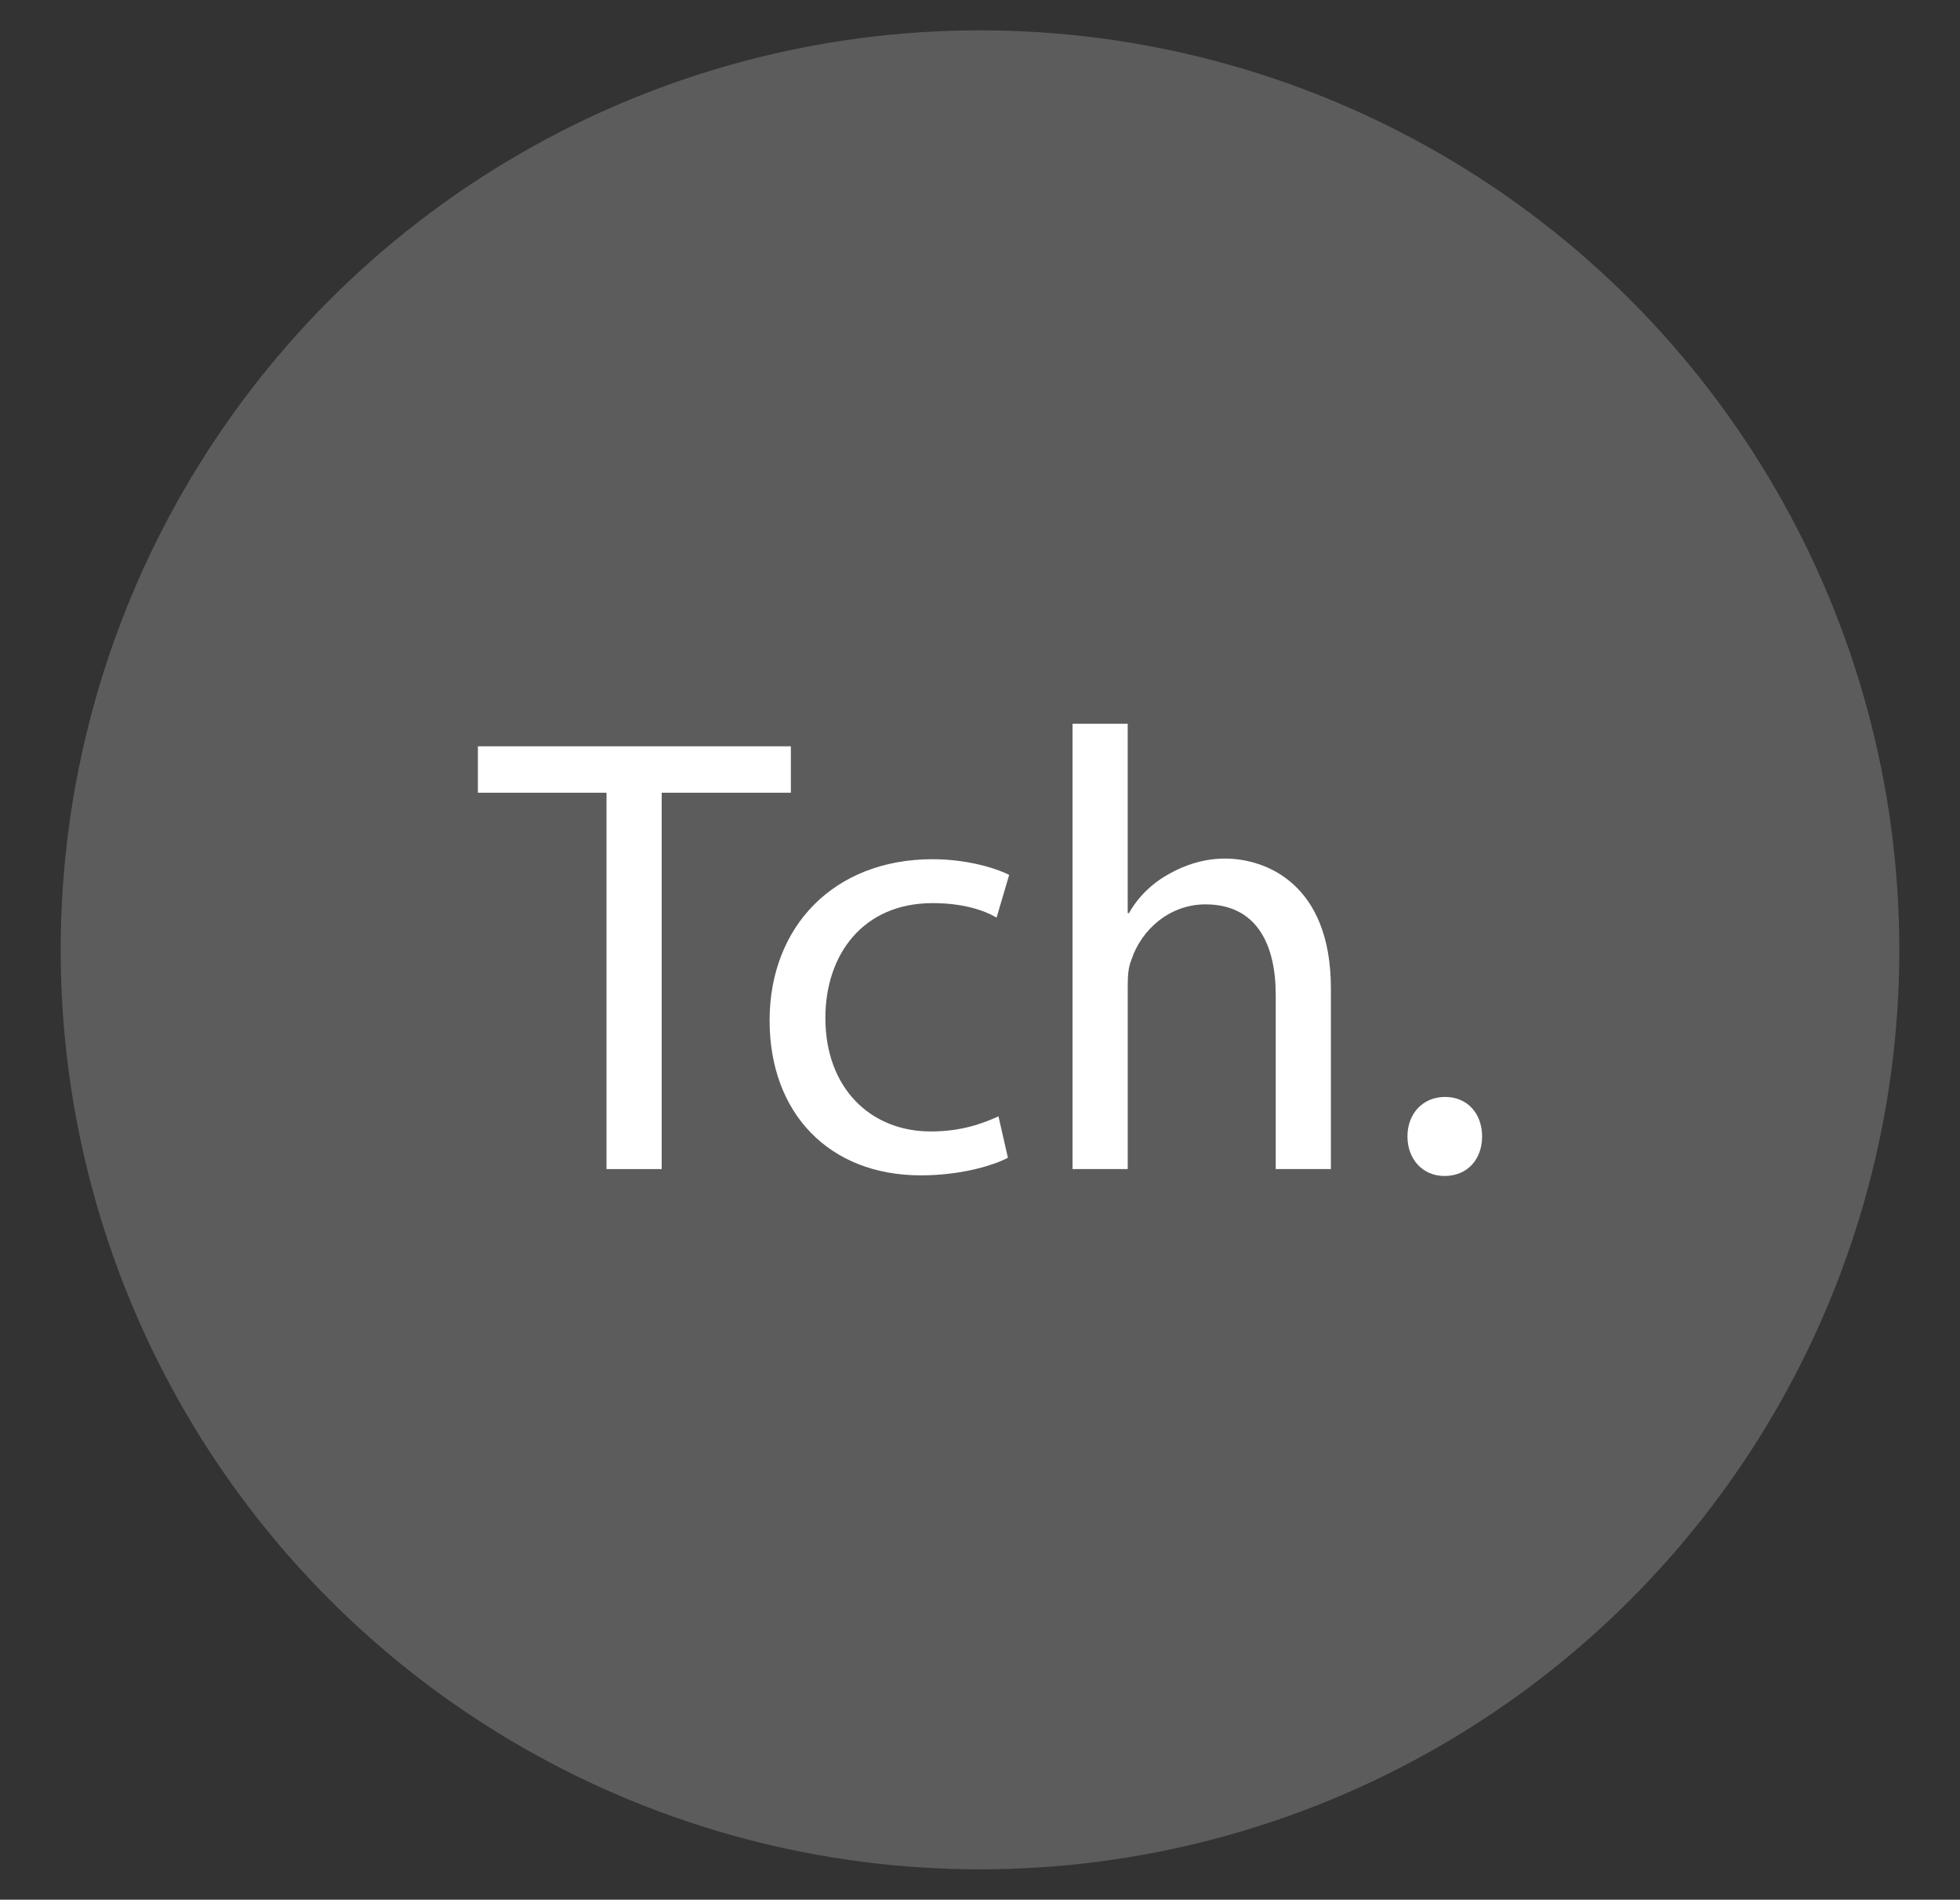 <?xml version="1.0" encoding="utf-8"?>
<!-- Generator: Adobe Illustrator 16.0.0, SVG Export Plug-In . SVG Version: 6.00 Build 0)  -->
<!DOCTYPE svg PUBLIC "-//W3C//DTD SVG 1.1//EN" "http://www.w3.org/Graphics/SVG/1.1/DTD/svg11.dtd">
<svg version="1.1" id="dab" xmlns="http://www.w3.org/2000/svg" xmlns:xlink="http://www.w3.org/1999/xlink" x="0px" y="0px"
	 width="100px" height="96.904px" viewBox="0 0 100 96.904" enable-background="new 0 0 100 96.904" xml:space="preserve">
<rect x="0" y="0" width="100" height="96.904" fill="#333333" stroke="none"/>
<circle opacity="0.2" fill="#FFFFFF" cx="50" cy="48.452" r="46.904"/>
<g>
	<path fill="#FFFFFF" d="M30.943,40.437h-6.56v-2.368h15.967v2.368H33.76v19.198h-2.816V40.437z"/>
	<path fill="#FFFFFF" d="M51.424,59.059c-0.736,0.384-2.368,0.896-4.447,0.896c-4.672,0-7.712-3.167-7.712-7.902
		c0-4.768,3.264-8.224,8.319-8.224c1.664,0,3.136,0.415,3.904,0.8l-0.641,2.176c-0.672-0.384-1.728-0.736-3.264-0.736
		c-3.552,0-5.472,2.624-5.472,5.855c0,3.584,2.304,5.792,5.376,5.792c1.6,0,2.655-0.416,3.456-0.769L51.424,59.059z"/>
	<path fill="#FFFFFF" d="M54.721,36.917h2.815v9.662h0.064c0.448-0.799,1.151-1.504,2.016-1.983c0.832-0.479,1.824-0.8,2.88-0.8
		c2.08,0,5.407,1.279,5.407,6.623v9.216h-2.815v-8.896c0-2.496-0.928-4.607-3.584-4.607c-1.823,0-3.264,1.279-3.775,2.816
		c-0.16,0.383-0.192,0.799-0.192,1.344v9.343h-2.815V36.917z"/>
	<path fill="#FFFFFF" d="M71.809,57.971c0-1.184,0.8-2.016,1.92-2.016s1.888,0.832,1.888,2.016c0,1.151-0.736,2.017-1.92,2.017
		C72.576,59.987,71.809,59.122,71.809,57.971z"/>
</g>
</svg>

